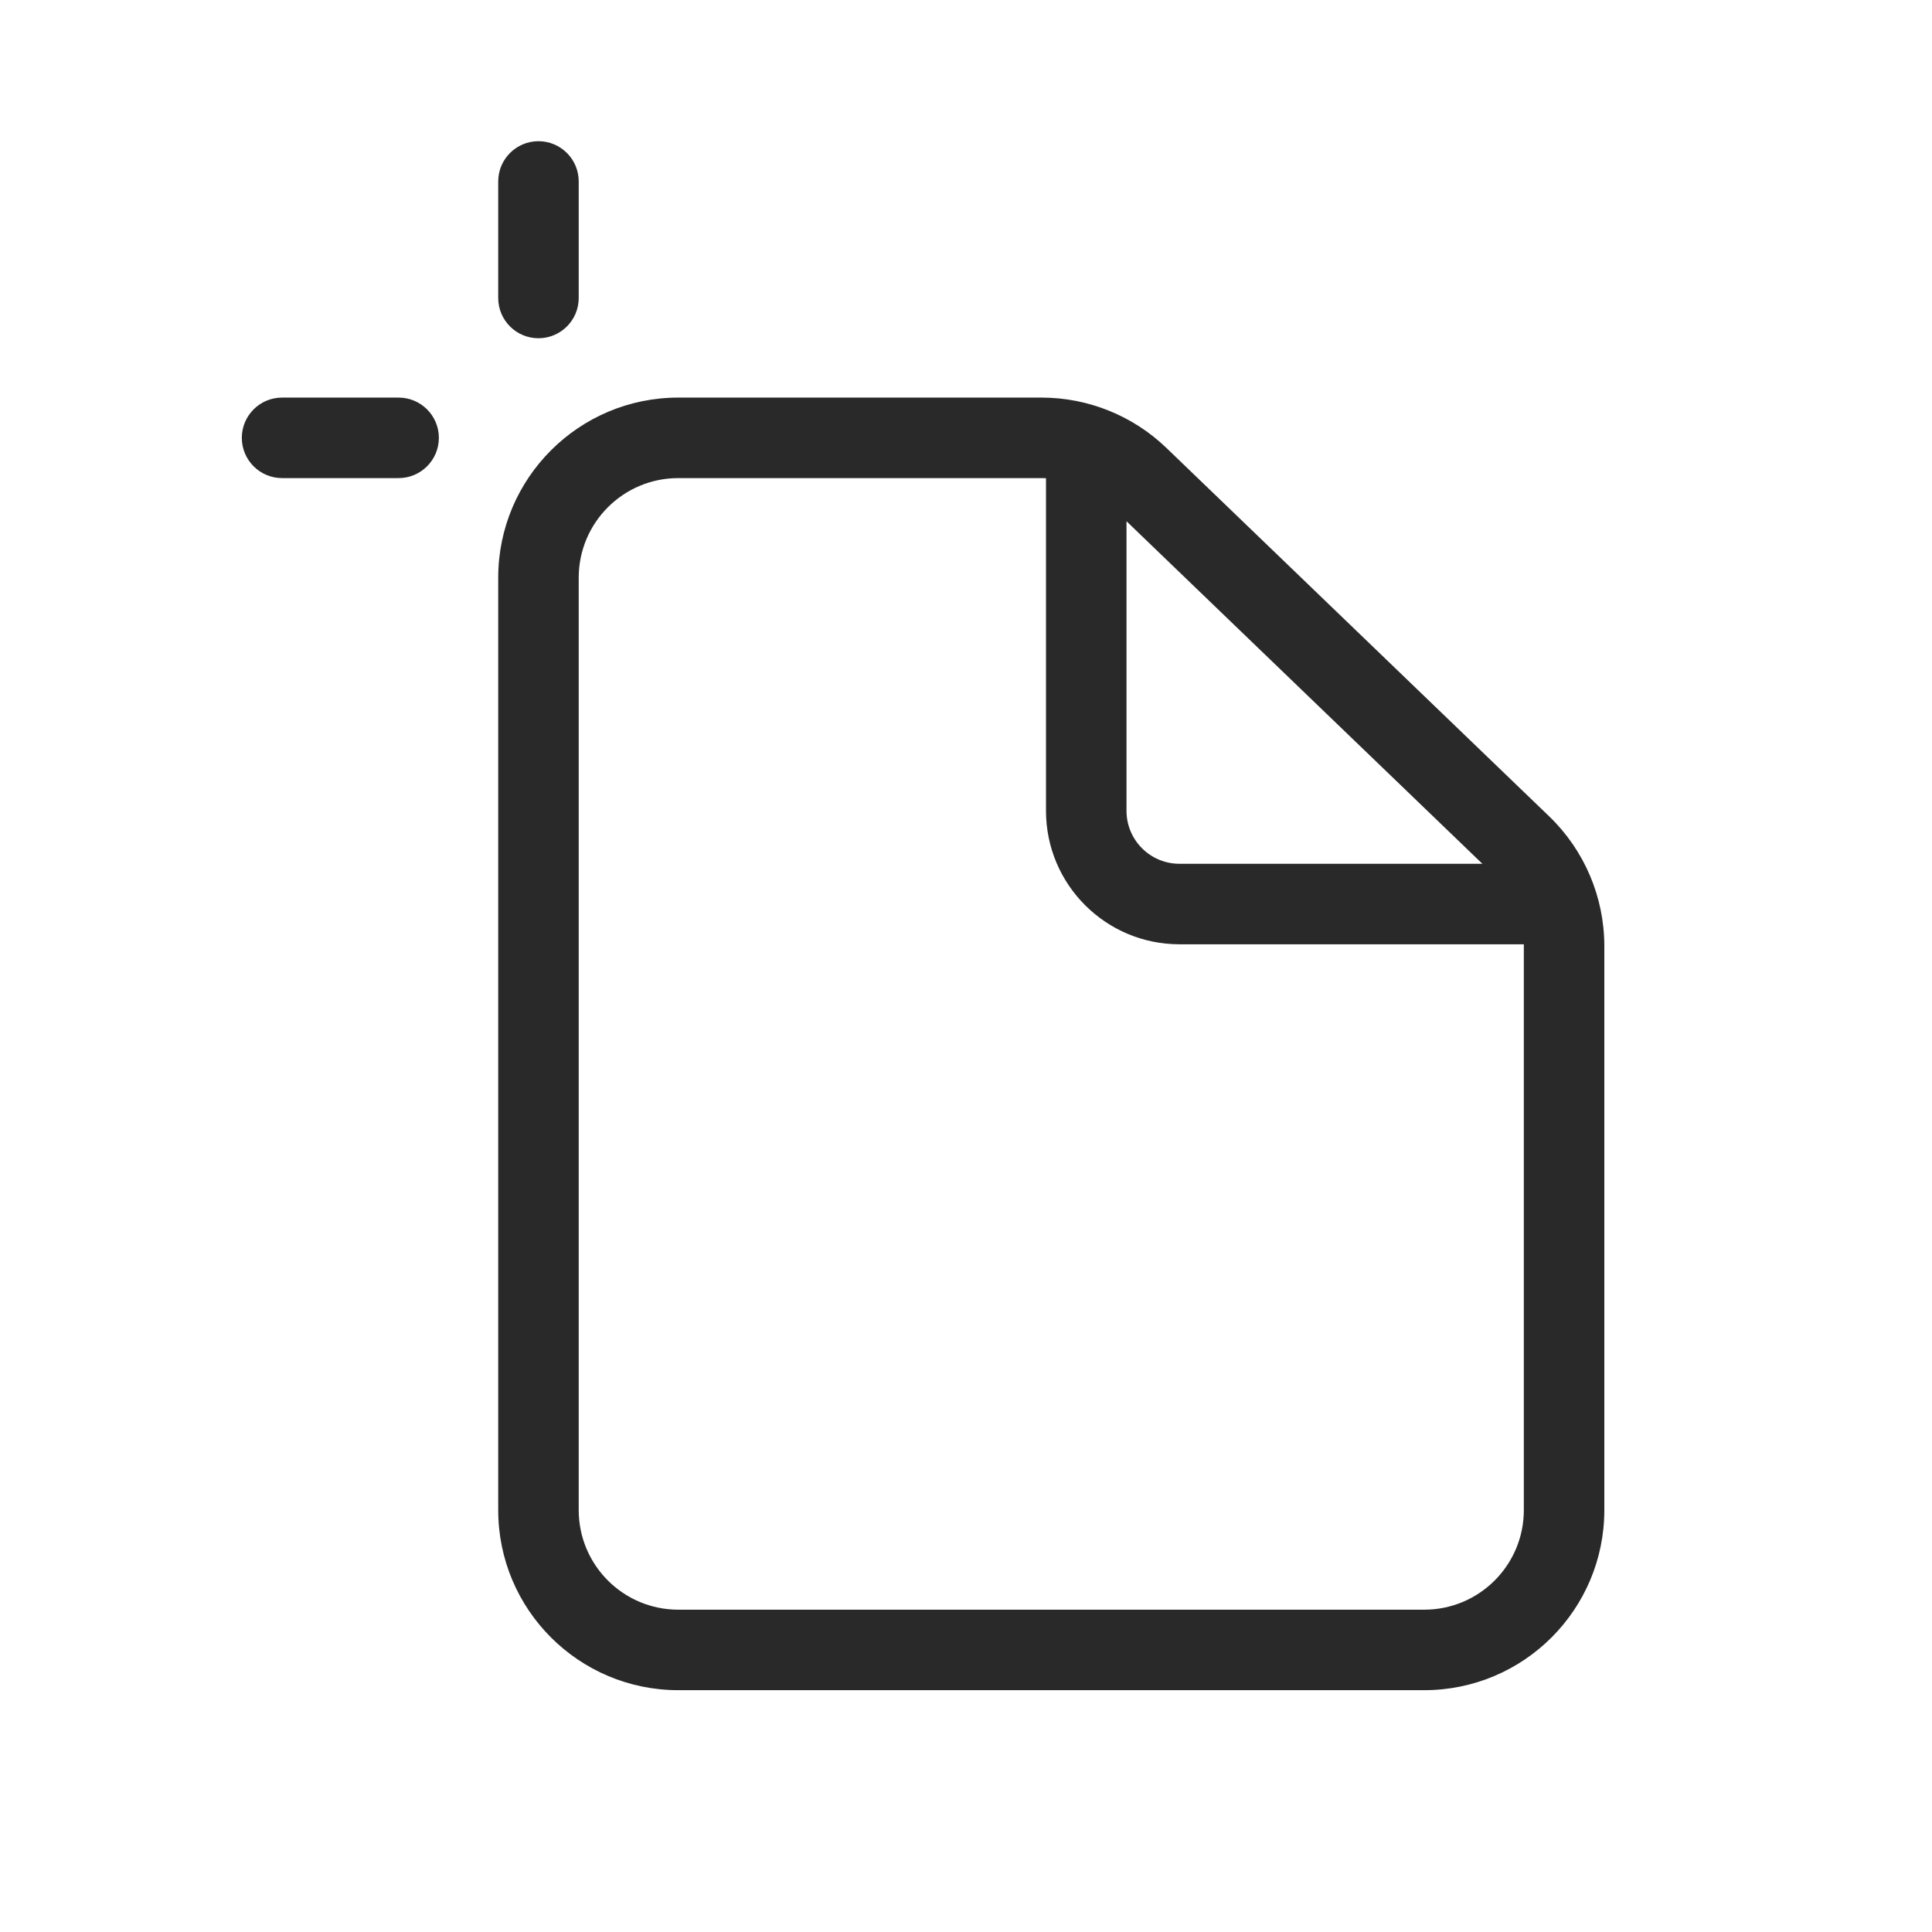 <svg width="96" height="96" viewBox="0 0 96 96" xmlns="http://www.w3.org/2000/svg">
<path fill-rule="evenodd" d="M28.756 9.016C28.756 7.911 27.861 7.016 26.756 7.016C25.651 7.016 24.756 7.911 24.756 9.016V14.807C24.756 15.911 25.651 16.807 26.756 16.807C27.861 16.807 28.756 15.911 28.756 14.807V9.016ZM14.016 19.756C12.911 19.756 12.016 20.652 12.016 21.756C12.016 22.861 12.911 23.756 14.016 23.756H19.807C20.911 23.756 21.807 22.861 21.807 21.756C21.807 20.652 20.911 19.756 19.807 19.756H14.016ZM33.705 23.756C30.972 23.756 28.756 25.972 28.756 28.706V75.035C28.756 77.768 30.972 79.984 33.705 79.984H70.769C73.502 79.984 75.718 77.768 75.718 75.035V47.009C75.718 46.98 75.718 46.95 75.717 46.921H58.608C54.944 46.921 51.975 43.951 51.975 40.288V23.761C51.901 23.758 51.827 23.756 51.752 23.756H33.705ZM55.975 25.9V40.288C55.975 41.742 57.154 42.921 58.608 42.921H73.659L55.975 25.9ZM24.756 28.706C24.756 23.763 28.763 19.756 33.705 19.756H51.752C54.067 19.756 56.291 20.653 57.959 22.258L76.975 40.561C78.728 42.248 79.718 44.576 79.718 47.009V75.035C79.718 79.978 75.711 83.984 70.769 83.984H33.705C28.763 83.984 24.756 79.978 24.756 75.035V28.706Z" fill="#292929"/>
</svg>
